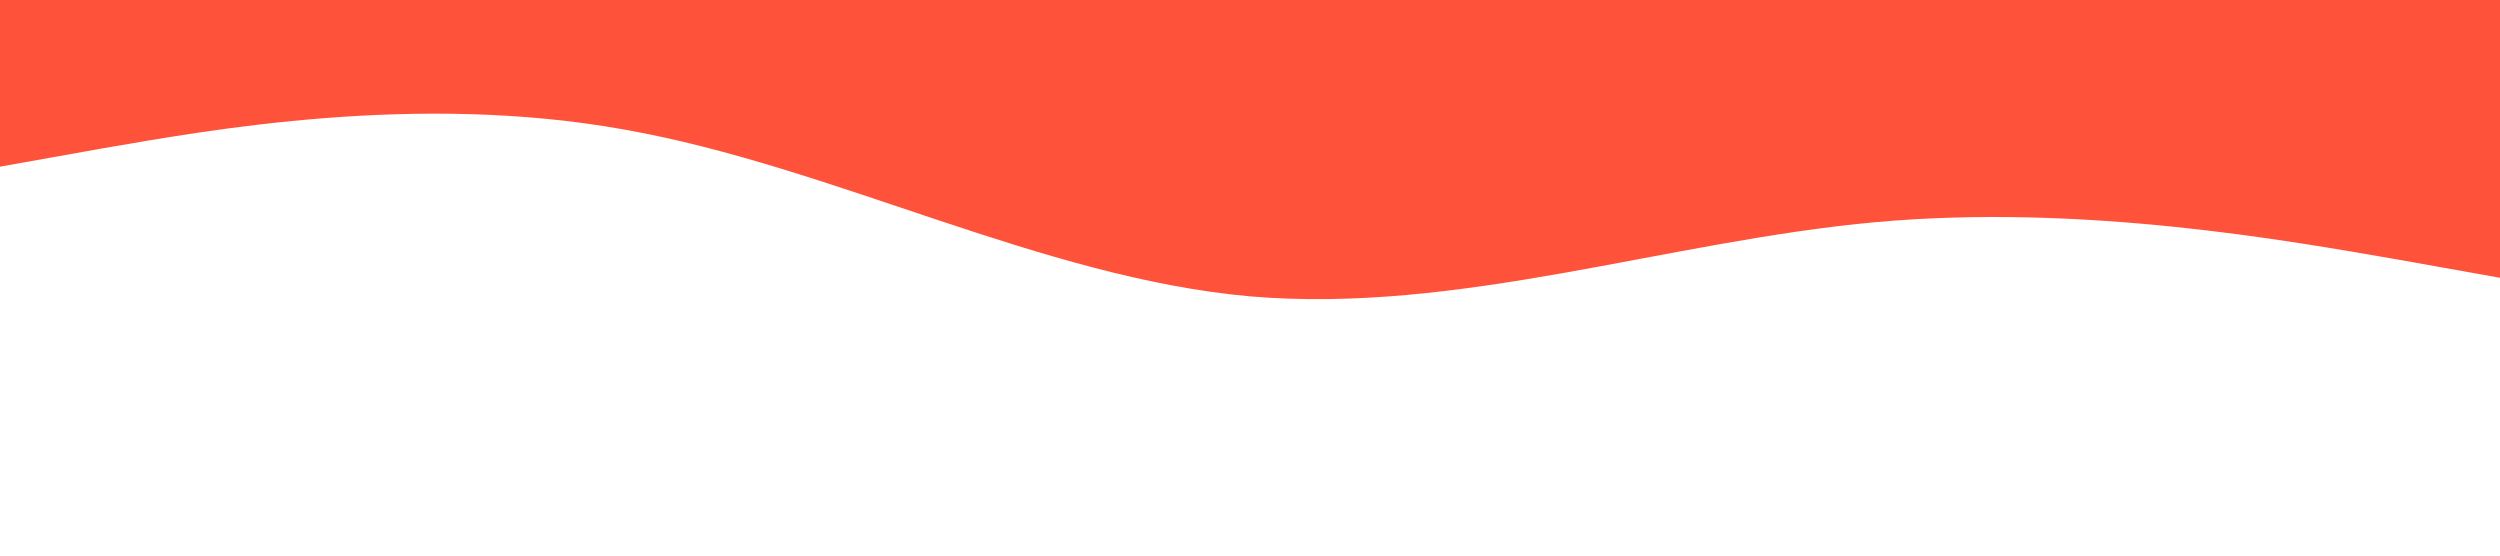 <?xml version="1.0" standalone="no"?><svg xmlns="http://www.w3.org/2000/svg" viewBox="0 0 1440 320"><path fill="#ff523b" fill-opacity="1" d="M0,96L60,85.3C120,75,240,53,360,74.7C480,96,600,160,720,170.7C840,181,960,139,1080,128C1200,117,1320,139,1380,149.3L1440,160L1440,0L1380,0C1320,0,1200,0,1080,0C960,0,840,0,720,0C600,0,480,0,360,0C240,0,120,0,60,0L0,0Z"></path></svg>